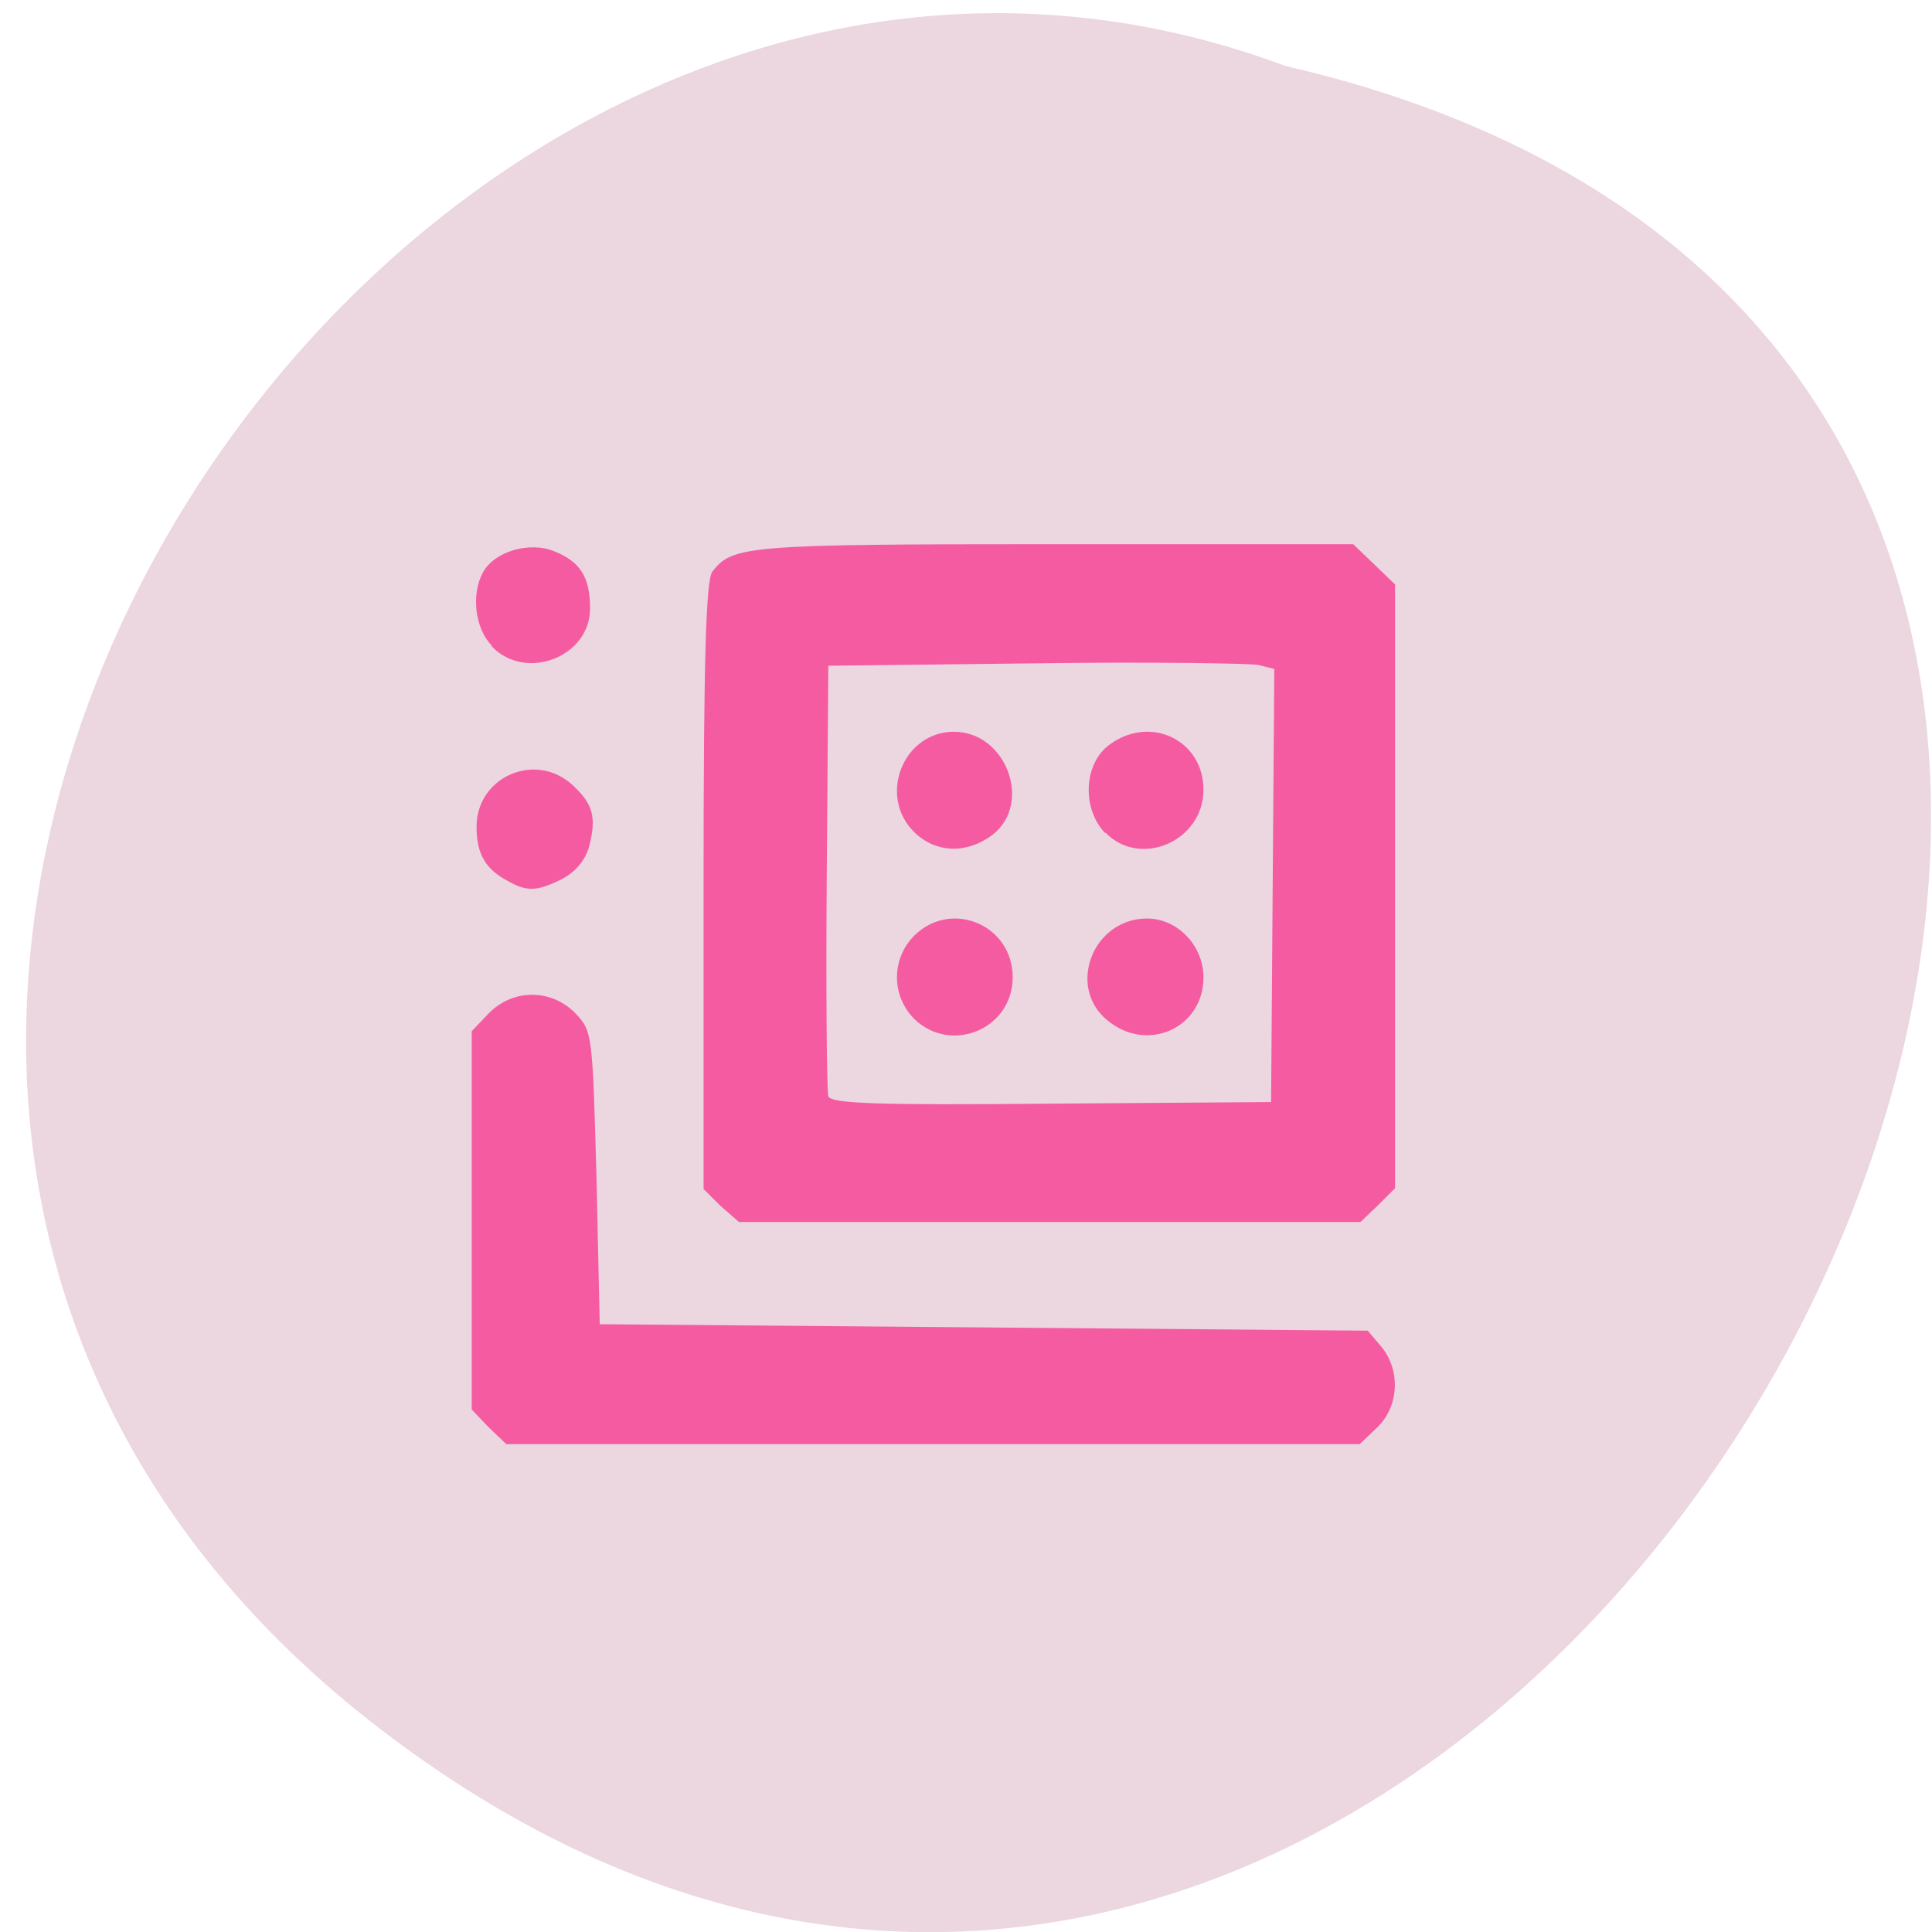 <svg xmlns="http://www.w3.org/2000/svg" viewBox="0 0 24 24"><path d="m 4.61 21.39 c 14.2 11.1 28.92 -16.52 11.36 -20.57 c -11.1 -4.14 -21.87 12.34 -11.36 20.57" style="fill:#ecd6e0"/><path d="m 6.07 17.73 l -0.21 -0.22 v -4.7 l 0.21 -0.22 c 0.3 -0.31 0.78 -0.31 1.08 0 c 0.21 0.22 0.21 0.26 0.26 2.04 l 0.04 1.82 l 4.77 0.04 l 4.77 0.04 l 0.17 0.2 c 0.24 0.29 0.22 0.74 -0.05 1 l -0.22 0.21 h -10.6 m 2.66 -2.96 l -0.21 -0.21 v -3.77 c 0 -2.82 0.03 -3.8 0.11 -3.9 c 0.25 -0.32 0.41 -0.34 4.23 -0.34 h 3.73 l 0.52 0.5 v 7.5 l -0.21 0.21 l -0.22 0.21 h -7.72 m 6.63 -4.19 l 0.02 -2.68 l -0.2 -0.05 c -0.11 -0.02 -1.36 -0.04 -2.77 -0.02 l -2.57 0.03 l -0.02 2.62 c -0.01 1.44 0 2.67 0.02 2.73 c 0.04 0.09 0.63 0.11 2.77 0.09 l 2.73 -0.02 m -4.43 -1.03 c -0.29 -0.29 -0.29 -0.75 0 -1.04 c 0.46 -0.45 1.22 -0.13 1.22 0.52 c 0 0.64 -0.76 0.96 -1.22 0.52 m 2.39 0.01 c -0.5 -0.42 -0.17 -1.26 0.5 -1.26 c 0.38 0 0.7 0.34 0.7 0.73 c 0 0.63 -0.7 0.95 -1.2 0.53 m -2.39 -2.33 c -0.46 -0.45 -0.14 -1.25 0.49 -1.25 c 0.65 0 0.98 0.89 0.48 1.28 c -0.32 0.24 -0.7 0.23 -0.97 -0.03 m 2.37 0.01 c -0.29 -0.3 -0.27 -0.85 0.04 -1.09 c 0.51 -0.39 1.18 -0.07 1.18 0.55 c 0 0.64 -0.79 0.98 -1.22 0.53 m -7.41 0.61 c -0.29 -0.15 -0.4 -0.34 -0.4 -0.68 c 0 -0.62 0.73 -0.94 1.19 -0.52 c 0.26 0.24 0.3 0.4 0.21 0.76 c -0.05 0.18 -0.17 0.32 -0.34 0.41 c -0.3 0.15 -0.43 0.16 -0.66 0.03 m -0.21 -2.93 c -0.21 -0.21 -0.26 -0.64 -0.11 -0.91 c 0.14 -0.26 0.58 -0.39 0.89 -0.26 c 0.32 0.13 0.44 0.32 0.44 0.71 c 0 0.6 -0.8 0.91 -1.22 0.47" style="fill:#f45ba1"/></svg>